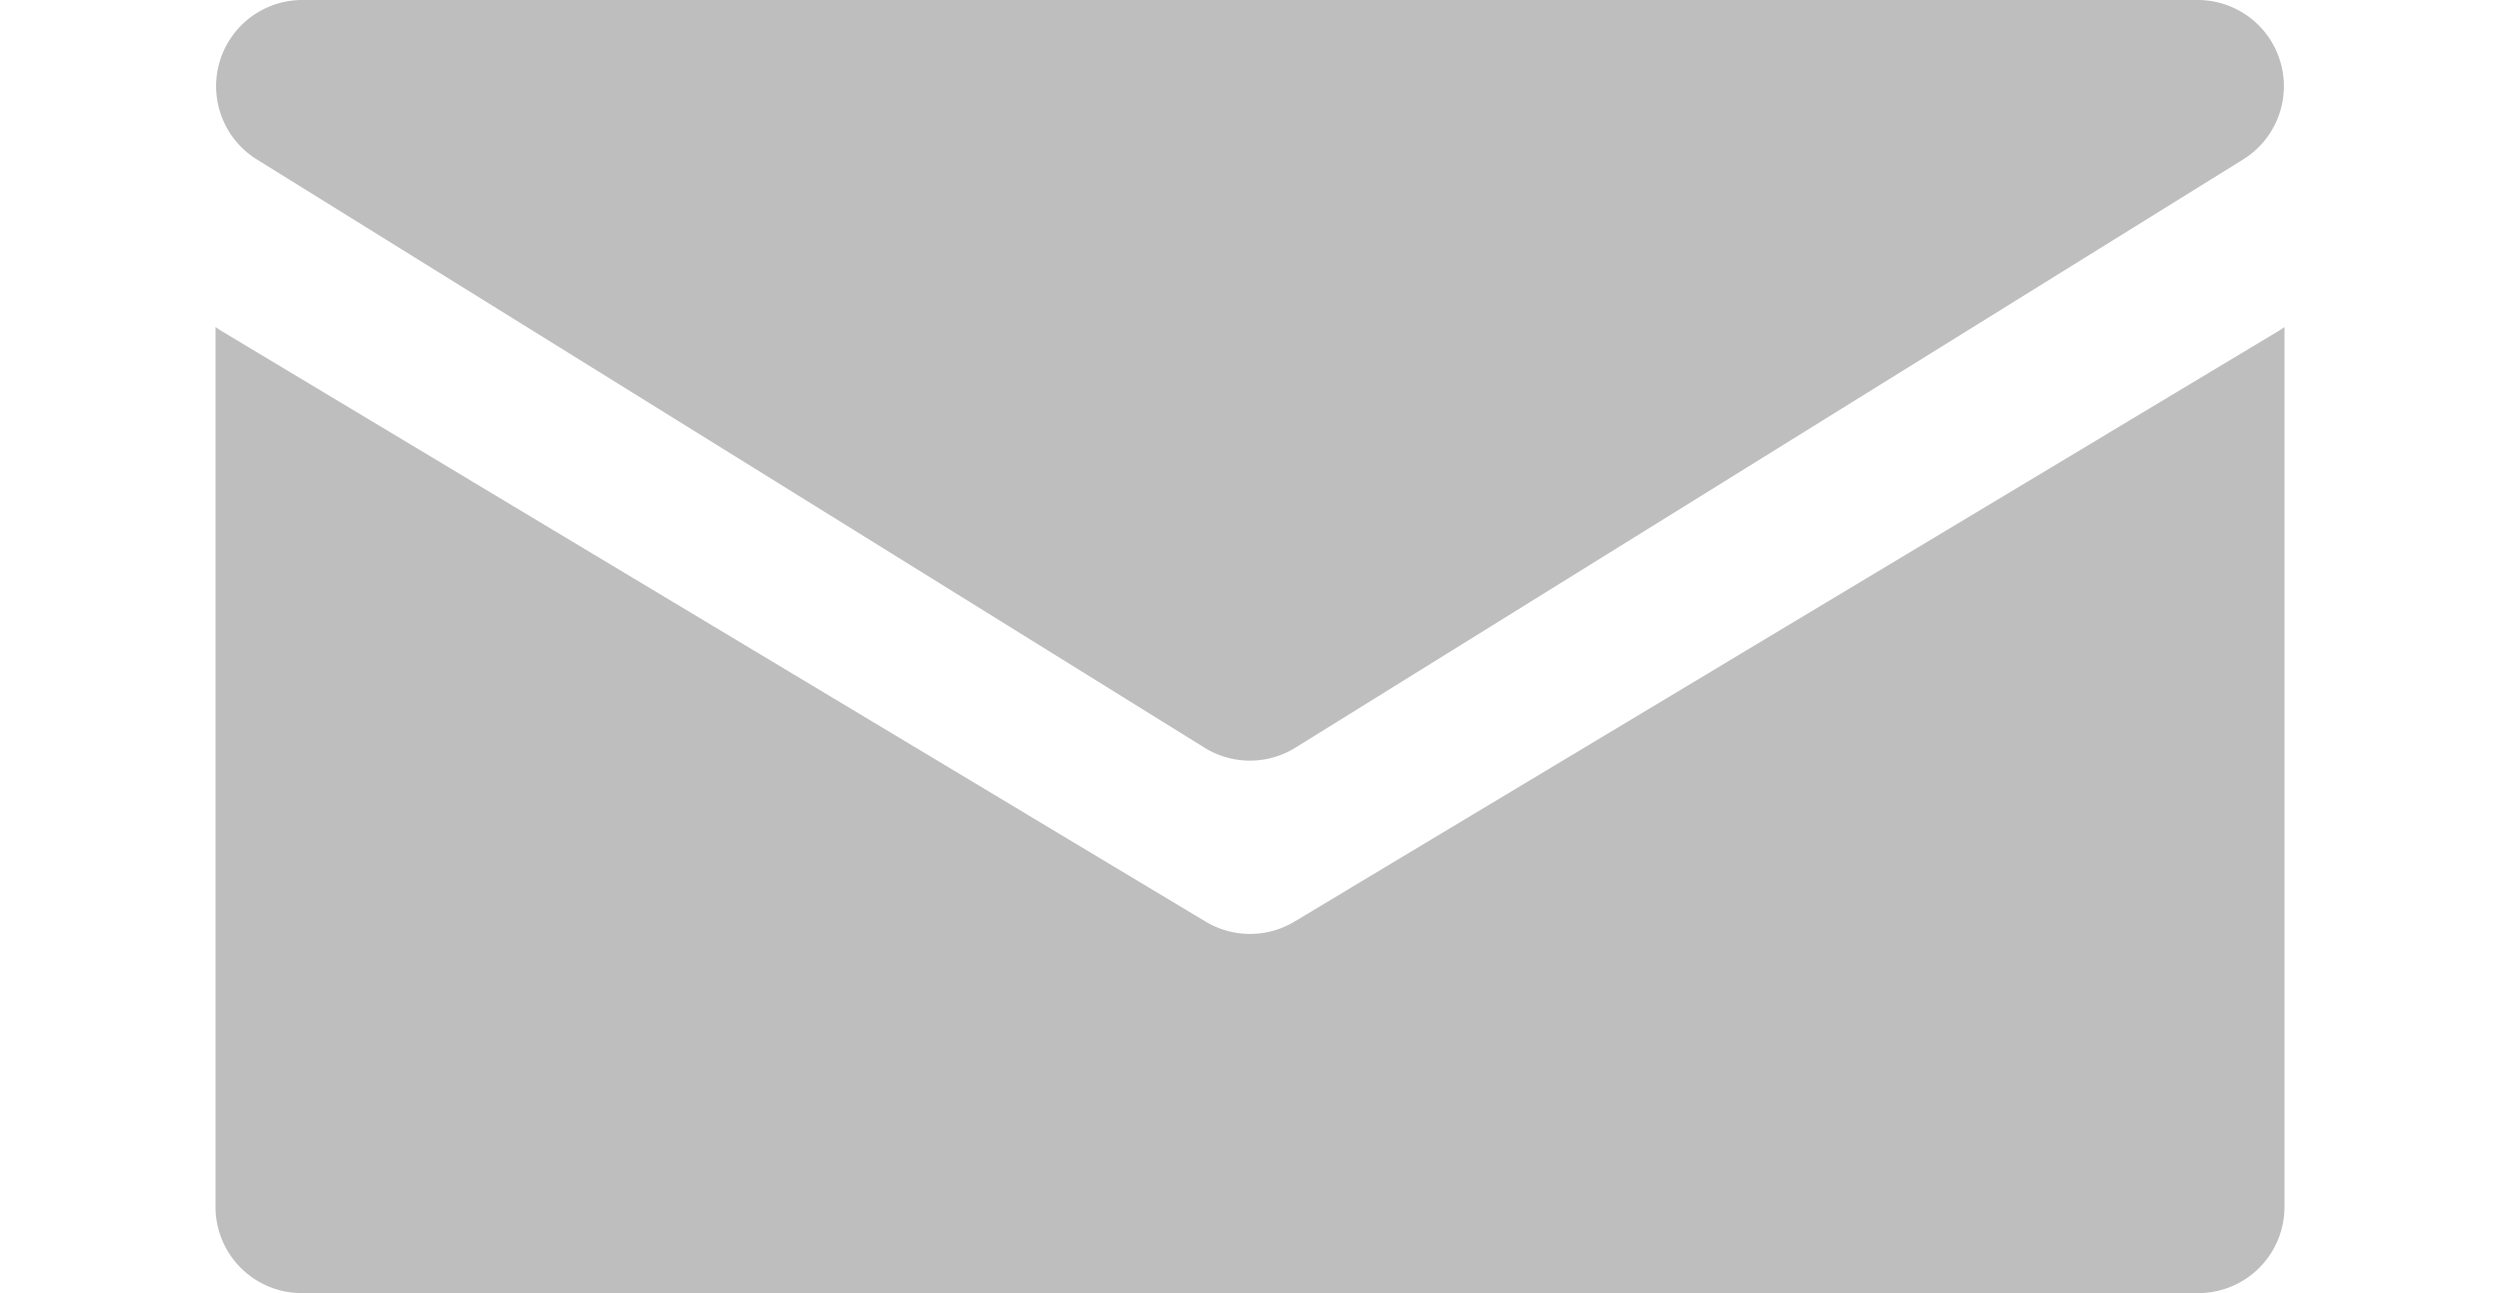 <svg xmlns="http://www.w3.org/2000/svg" width="29" height="15" viewBox="0 0 29 15">
  <g id="icon.mail" transform="translate(-268.5 -52)">
    <path id="Subtraction_1" data-name="Subtraction 1" d="M26,13H4a1,1,0,0,1-1-1V1.793a1.127,1.127,0,0,0,.1.065L14.486,8.691a1,1,0,0,0,1.029,0L26.9,1.858a1.114,1.114,0,0,0,.1-.064V12A1,1,0,0,1,26,13Z" transform="translate(268 54)" fill="#bebebe"/>
    <path id="Polygon_1" data-name="Polygon 1" d="M13.973.327a1,1,0,0,1,1.055,0L26.02,7.15A1,1,0,0,1,25.493,9H3.507A1,1,0,0,1,2.98,7.15Z" transform="translate(297.5 61) rotate(180)" fill="#bebebe"/>
  </g>
</svg>
